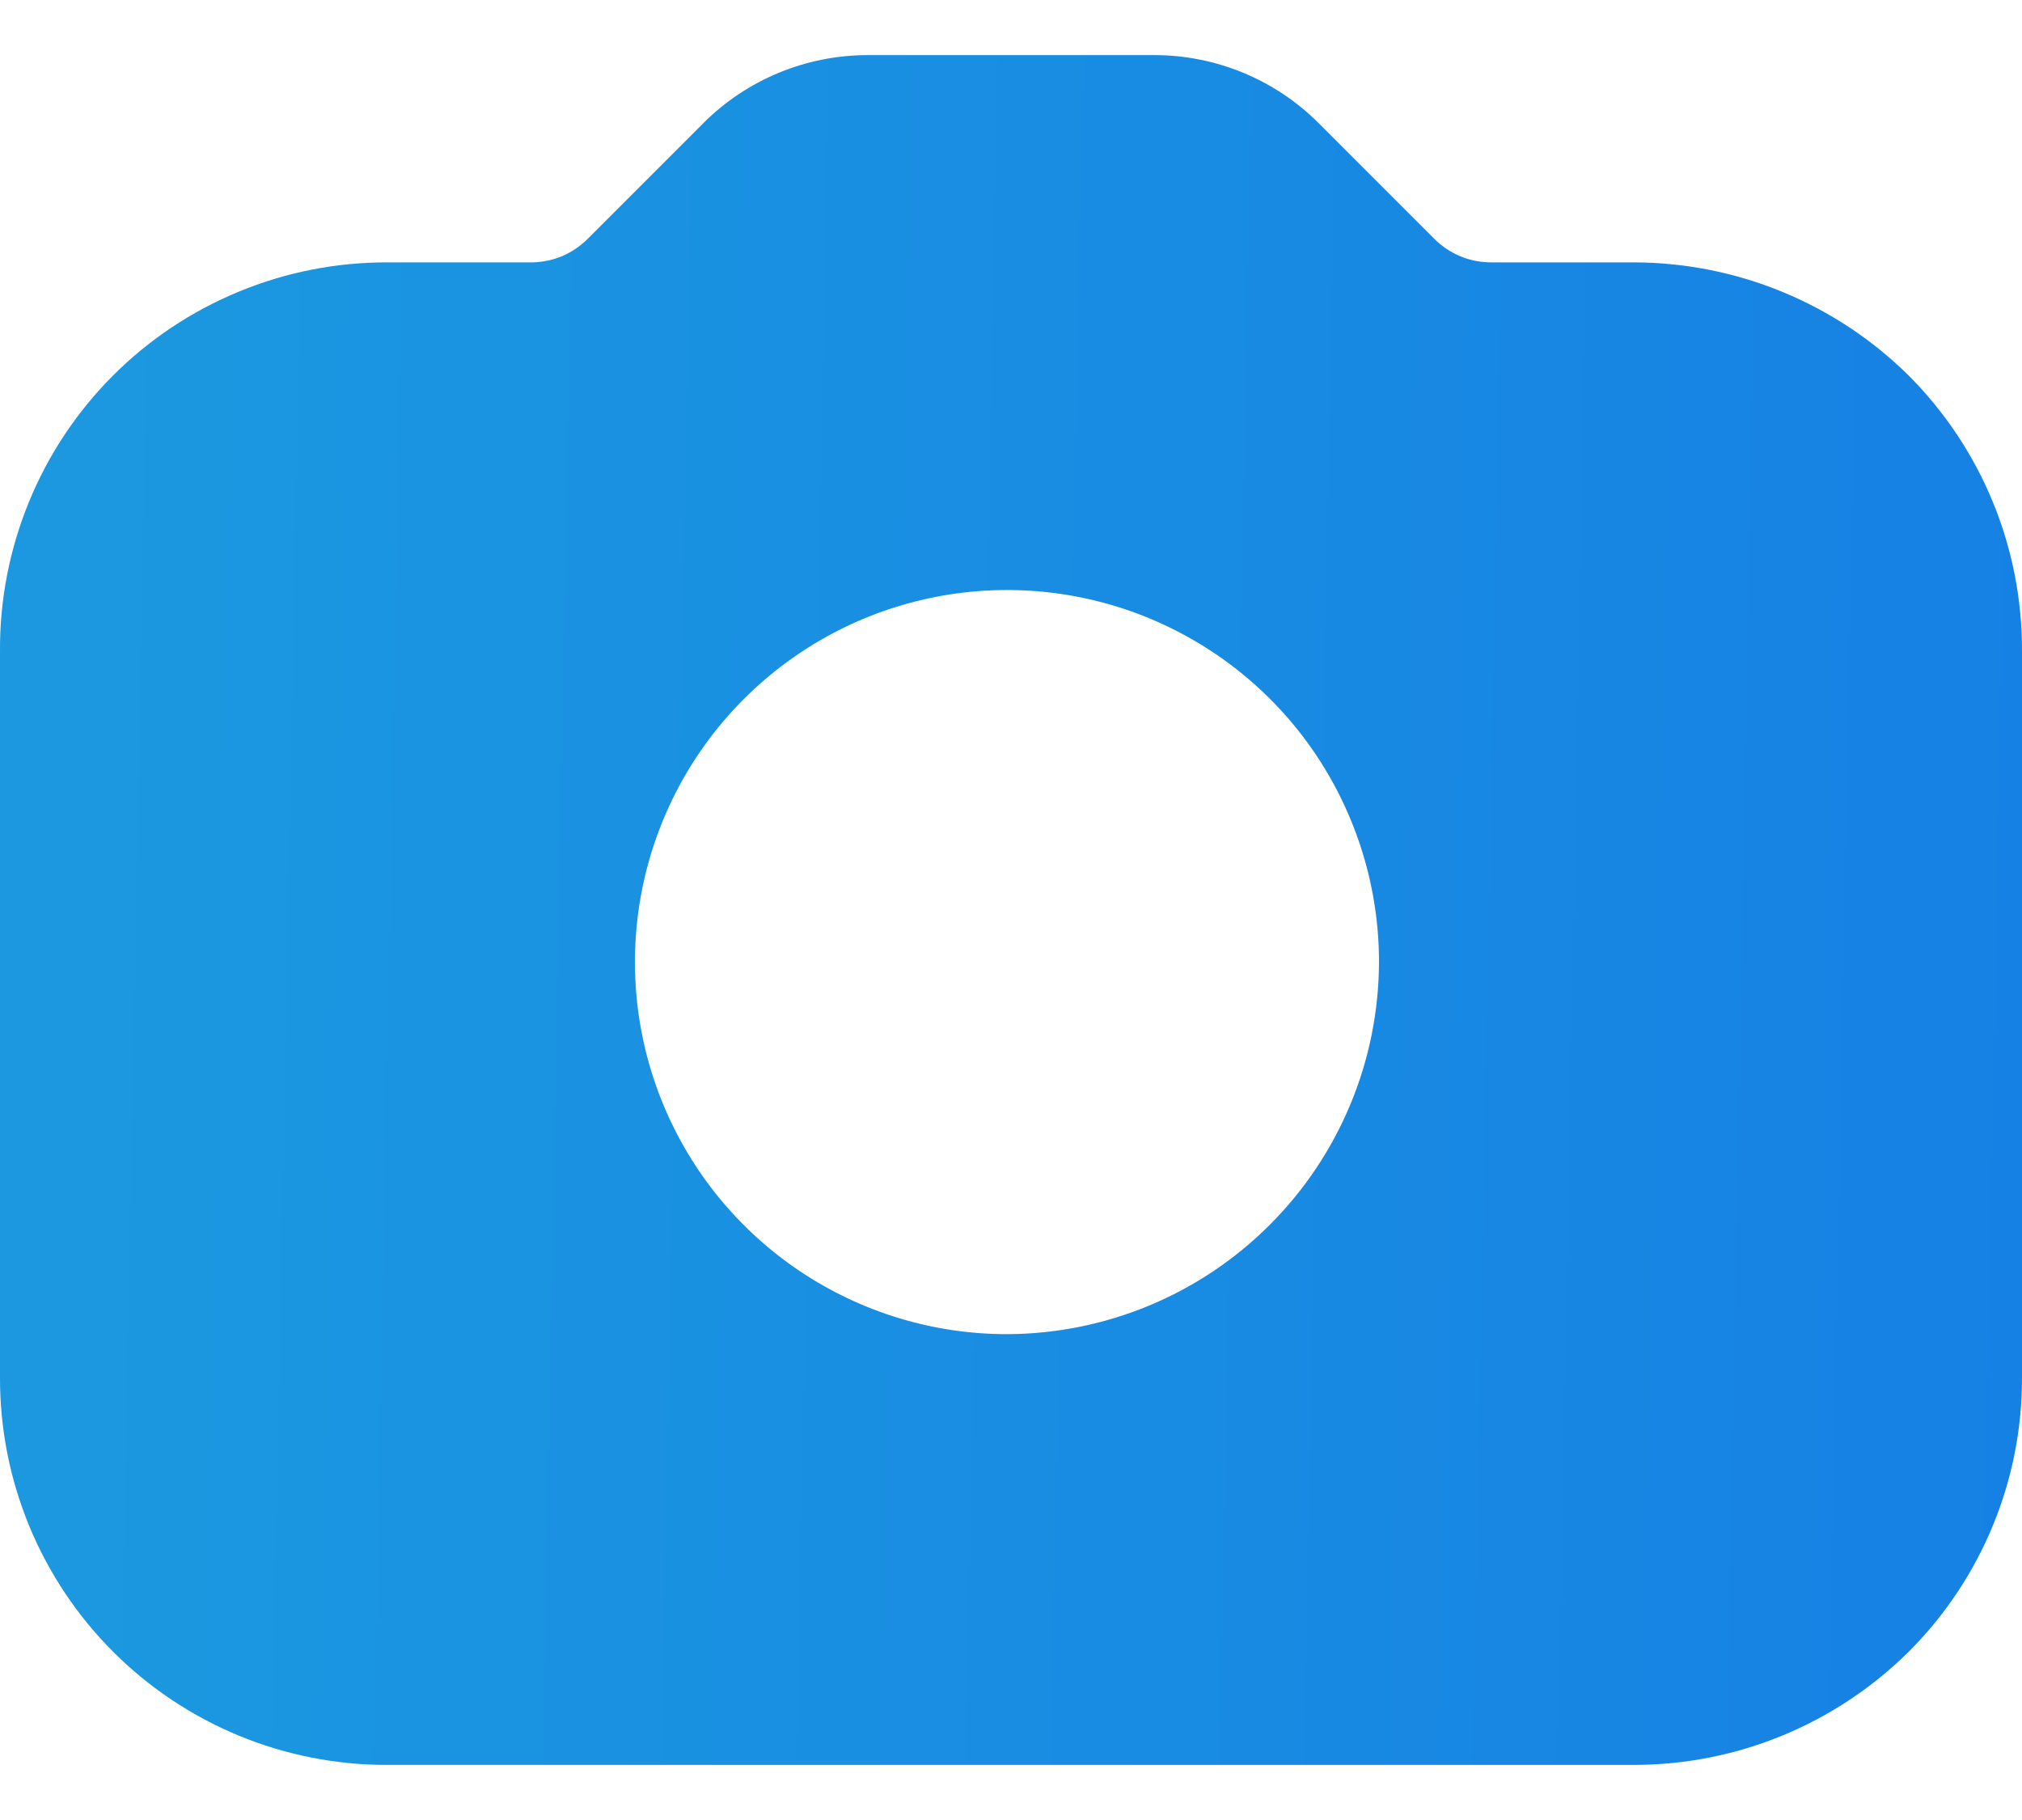 <svg fill="none" height="18" viewBox="0 0 20 18" width="20" xmlns="http://www.w3.org/2000/svg">
    <path
        d="M18.88 3.715C18.158 3.001 17.185 2.599 16.17 2.595H14.75C14.646 2.595 14.543 2.575 14.447 2.536C14.351 2.496 14.264 2.438 14.19 2.365L13.04 1.215C12.61 0.786 12.027 0.546 11.42 0.545H8.58C7.973 0.546 7.39 0.786 6.96 1.215L5.81 2.365C5.736 2.438 5.649 2.496 5.553 2.536C5.457 2.575 5.354 2.595 5.25 2.595H3.83C3.326 2.594 2.826 2.692 2.361 2.885C1.895 3.077 1.471 3.36 1.115 3.717C0.759 4.074 0.477 4.498 0.286 4.965C0.095 5.431 -0.003 5.931 5.23792e-05 6.435V13.625C-0.001 14.128 0.097 14.627 0.289 15.092C0.481 15.557 0.763 15.98 1.119 16.336C1.475 16.692 1.898 16.974 2.363 17.166C2.828 17.358 3.327 17.456 3.83 17.455H16.17C17.186 17.453 18.159 17.05 18.88 16.335C19.236 15.979 19.518 15.557 19.71 15.092C19.903 14.627 20.001 14.128 20 13.625V6.435C20.001 5.93 19.903 5.43 19.711 4.963C19.519 4.497 19.236 4.072 18.88 3.715ZM9.96 13.195C9.232 13.195 8.521 12.979 7.916 12.575C7.31 12.17 6.839 11.596 6.56 10.923C6.282 10.251 6.209 9.511 6.351 8.797C6.493 8.083 6.843 7.427 7.358 6.913C7.873 6.398 8.528 6.048 9.242 5.906C9.956 5.764 10.696 5.837 11.368 6.115C12.041 6.394 12.616 6.865 13.02 7.47C13.424 8.076 13.64 8.787 13.64 9.515C13.637 10.49 13.249 11.425 12.559 12.114C11.87 12.804 10.935 13.192 9.96 13.195Z"
        fill="url(#paint0_linear_157_3662)" />
    <defs>
        <linearGradient gradientUnits="userSpaceOnUse" id="paint0_linear_157_3662" x1="1.02"
            x2="20.238" y1="4.42" y2="4.782">
            <stop stop-color="#1B98E0" />
            <stop offset="1" stop-color="#1681E4" />
        </linearGradient>
    </defs>
</svg>
